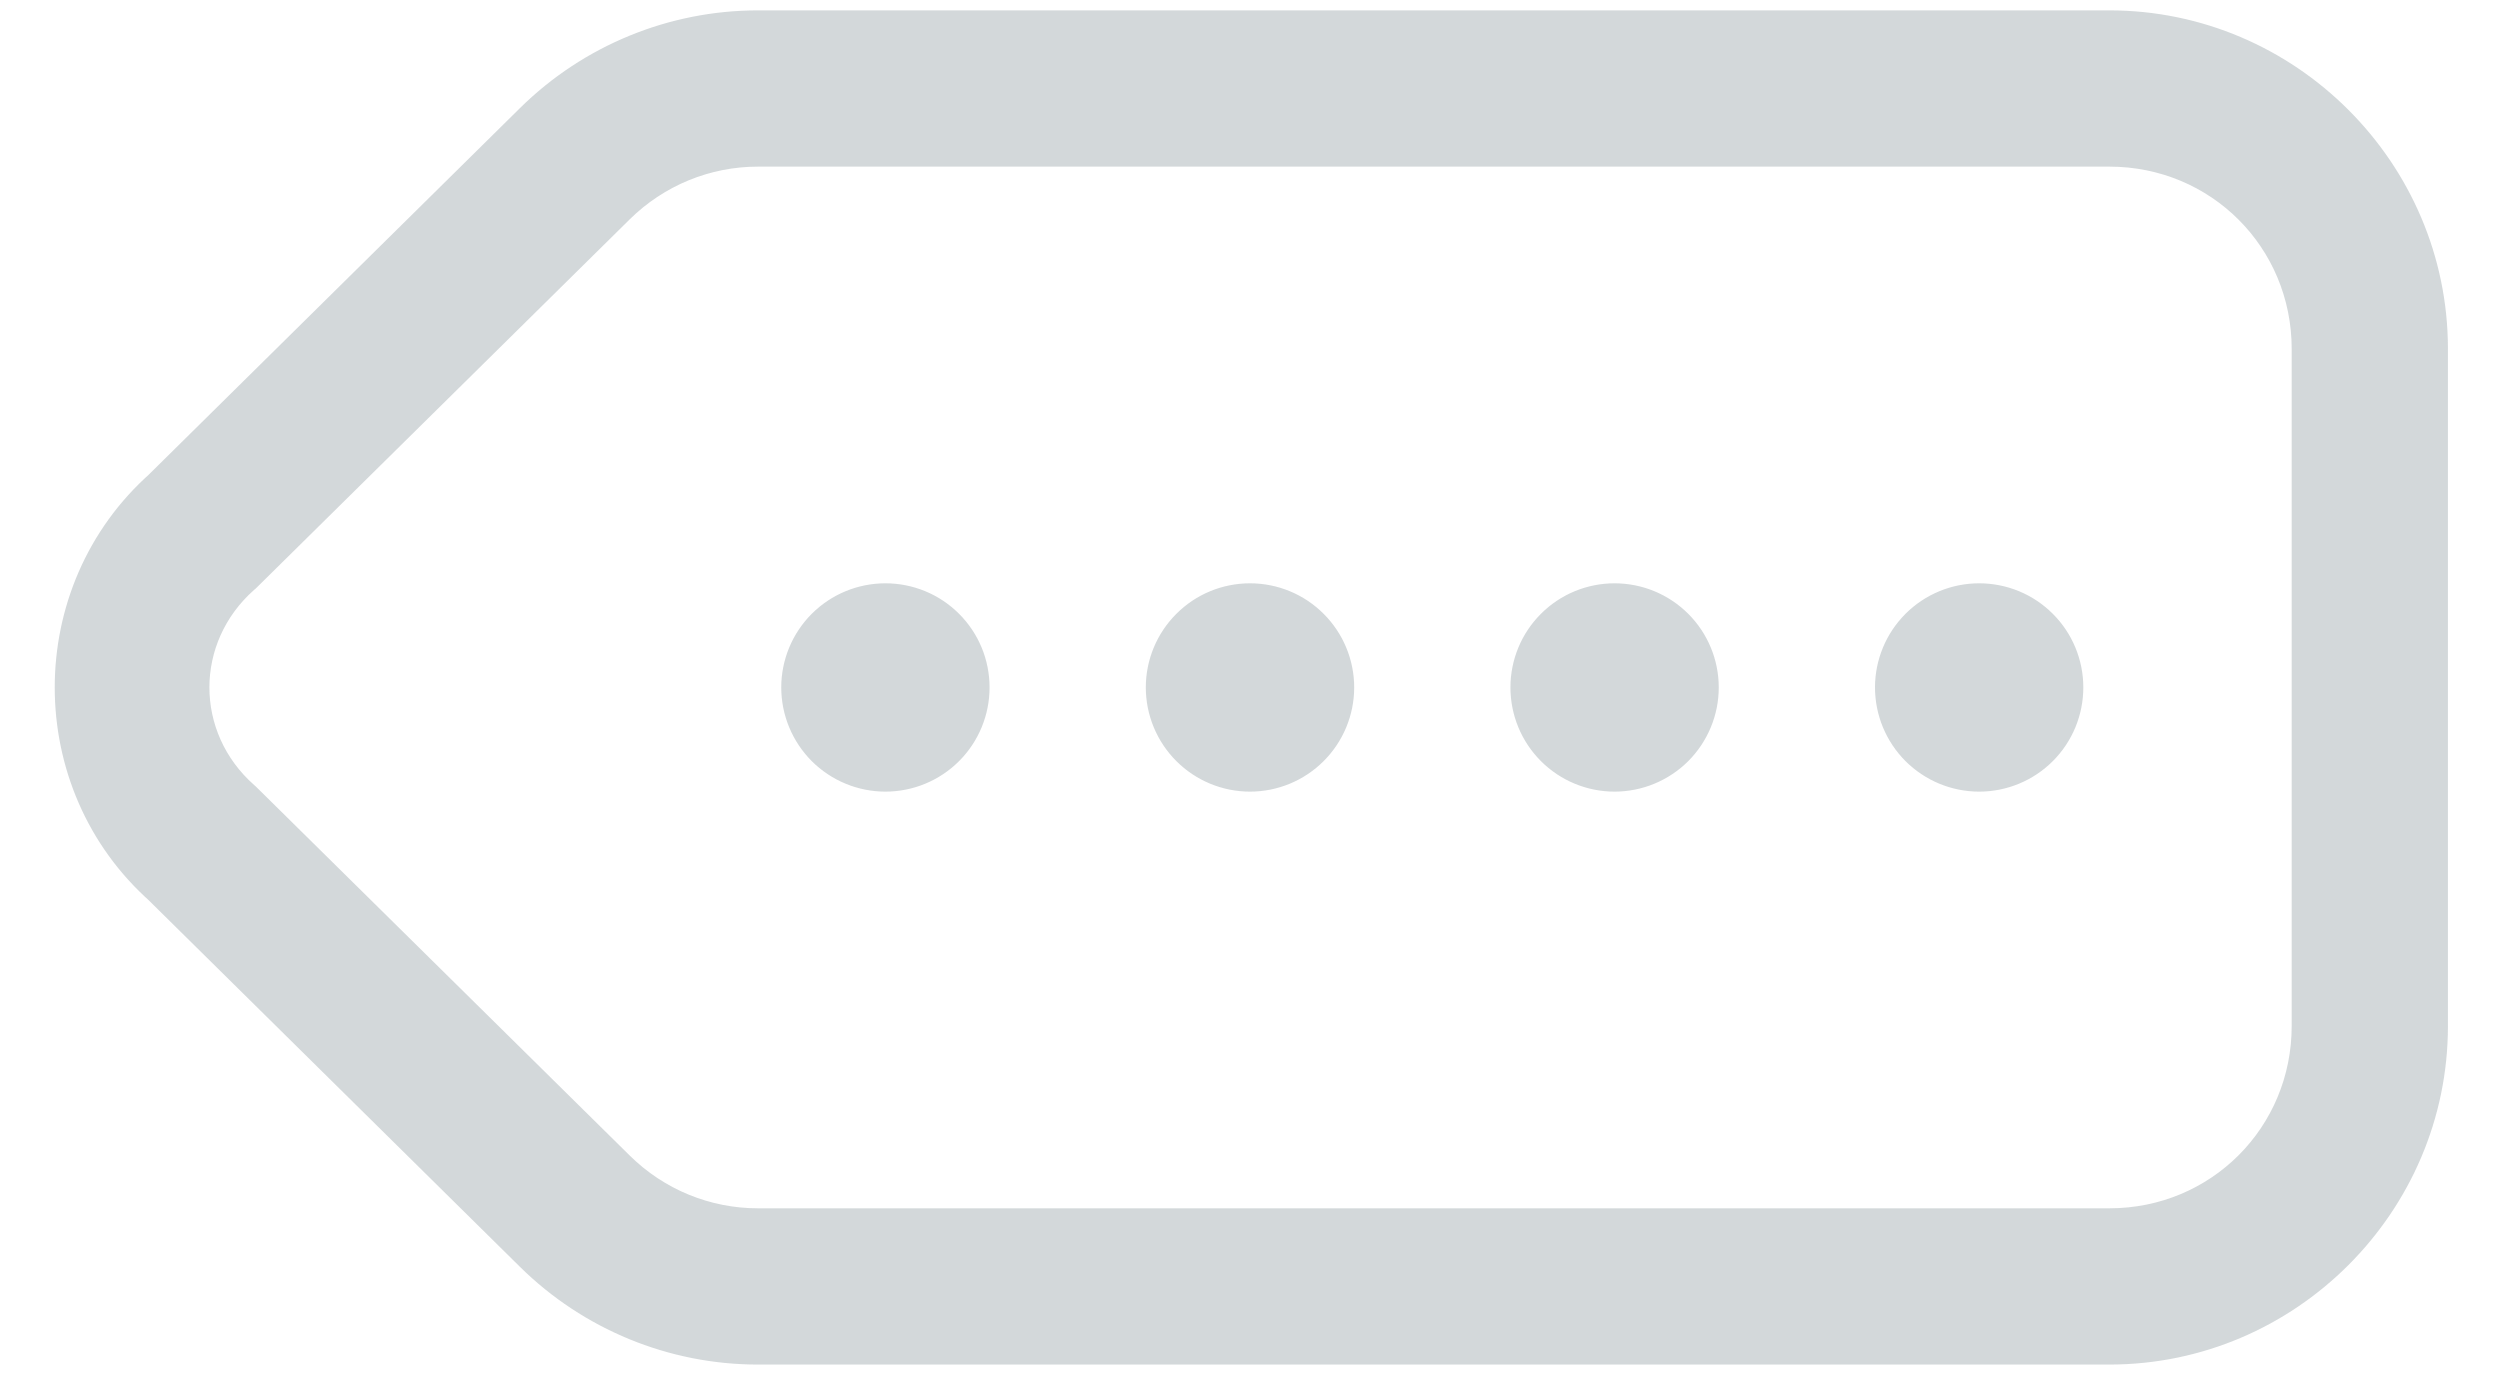 <svg width="40" height="22" viewBox="0 0 40 22" fill="none" xmlns="http://www.w3.org/2000/svg">
<path opacity="0.3" d="M12.127 0.166C10.703 0.166 9.334 0.728 8.32 1.729L2.36 7.614L2.411 7.567C0.364 9.377 0.364 12.622 2.411 14.432L2.36 14.385L8.32 20.27C9.334 21.271 10.703 21.833 12.127 21.833H33.75C36.727 21.833 39.167 19.393 39.167 16.416V5.583C39.167 2.606 36.727 0.166 33.75 0.166H12.127ZM12.127 2.666H33.75C35.375 2.666 36.667 3.958 36.667 5.583V16.416C36.667 18.041 35.375 19.333 33.75 19.333H12.127C11.36 19.333 10.625 19.031 10.078 18.491L4.092 12.583L4.066 12.56C3.112 11.717 3.112 10.282 4.066 9.438L4.092 9.416L10.078 3.507C10.625 2.968 11.36 2.666 12.127 2.666ZM14.167 9.333C13.725 9.333 13.301 9.508 12.988 9.821C12.676 10.133 12.5 10.557 12.5 10.999C12.5 11.441 12.676 11.865 12.988 12.178C13.301 12.49 13.725 12.666 14.167 12.666C14.609 12.666 15.033 12.49 15.345 12.178C15.658 11.865 15.833 11.441 15.833 10.999C15.833 10.557 15.658 10.133 15.345 9.821C15.033 9.508 14.609 9.333 14.167 9.333ZM20 9.333C19.558 9.333 19.134 9.508 18.822 9.821C18.509 10.133 18.333 10.557 18.333 10.999C18.333 11.441 18.509 11.865 18.822 12.178C19.134 12.49 19.558 12.666 20 12.666C20.442 12.666 20.866 12.49 21.178 12.178C21.491 11.865 21.667 11.441 21.667 10.999C21.667 10.557 21.491 10.133 21.178 9.821C20.866 9.508 20.442 9.333 20 9.333ZM25.833 9.333C25.391 9.333 24.967 9.508 24.655 9.821C24.342 10.133 24.167 10.557 24.167 10.999C24.167 11.441 24.342 11.865 24.655 12.178C24.967 12.49 25.391 12.666 25.833 12.666C26.275 12.666 26.699 12.49 27.012 12.178C27.324 11.865 27.5 11.441 27.5 10.999C27.5 10.557 27.324 10.133 27.012 9.821C26.699 9.508 26.275 9.333 25.833 9.333ZM31.667 9.333C31.225 9.333 30.801 9.508 30.488 9.821C30.176 10.133 30 10.557 30 10.999C30 11.441 30.176 11.865 30.488 12.178C30.801 12.49 31.225 12.666 31.667 12.666C32.109 12.666 32.533 12.49 32.845 12.178C33.158 11.865 33.333 11.441 33.333 10.999C33.333 10.557 33.158 10.133 32.845 9.821C32.533 9.508 32.109 9.333 31.667 9.333Z" fill="#6D7B83"/>
</svg>
